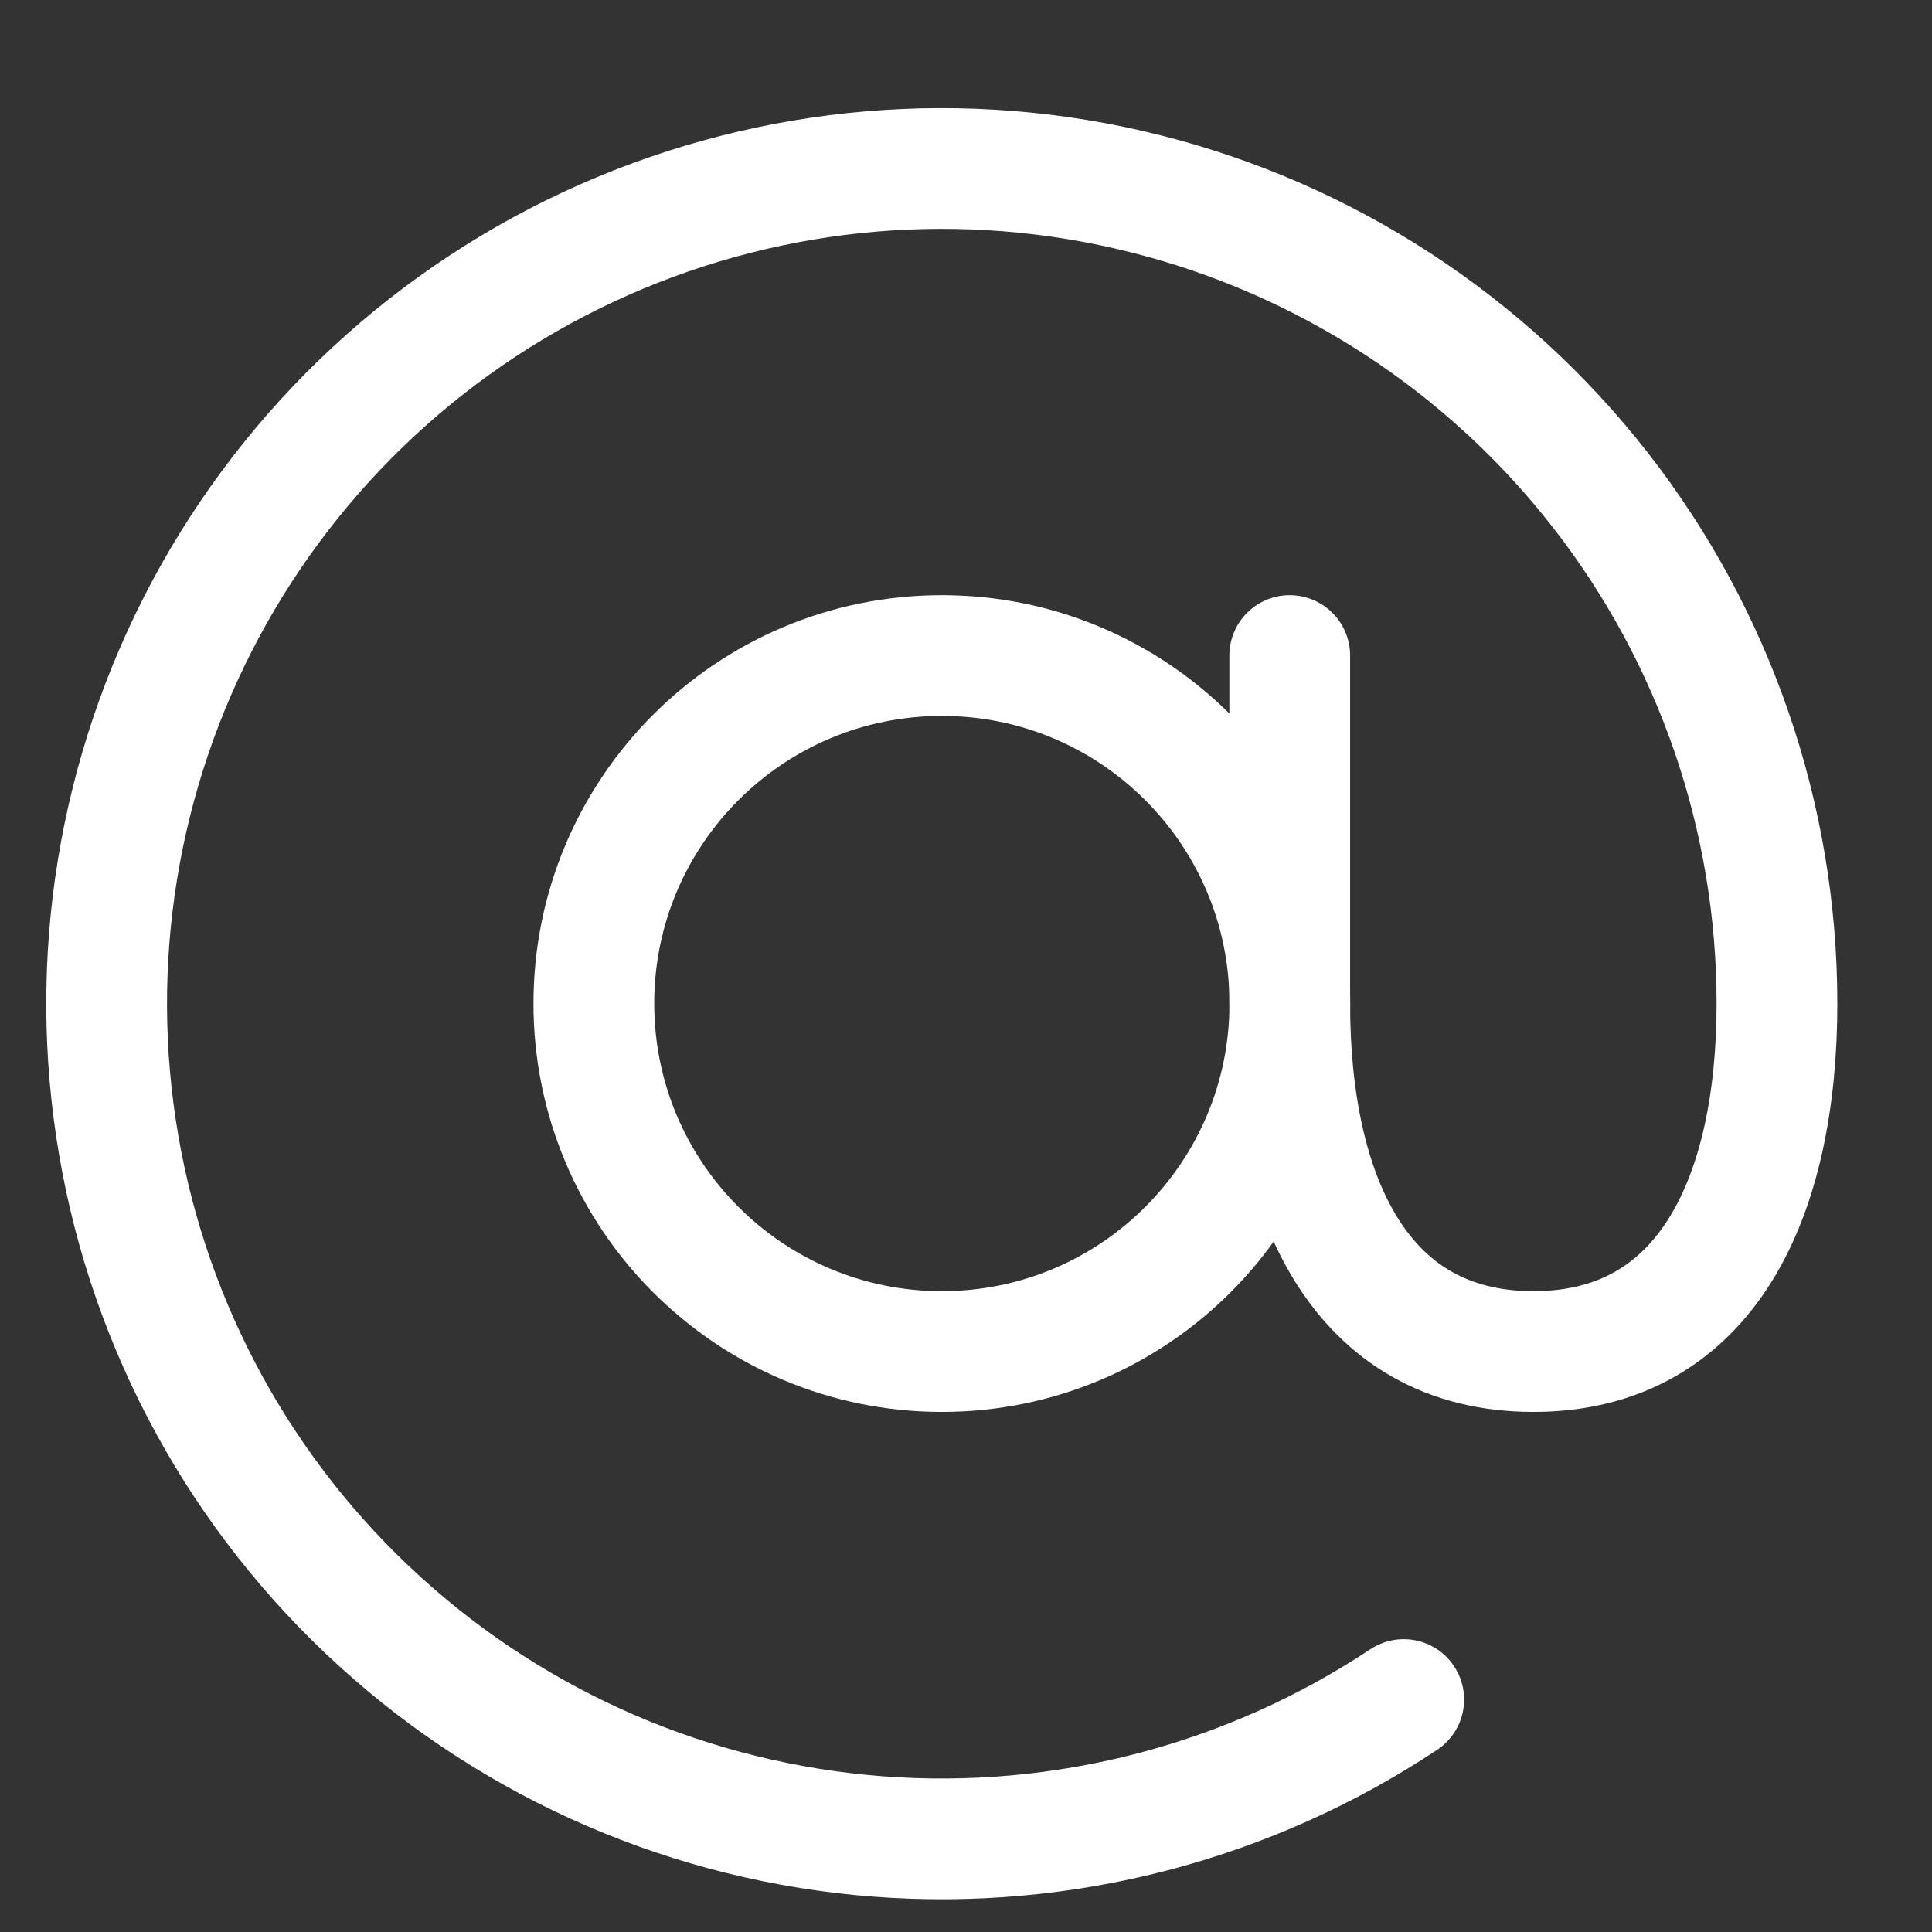 <svg width="16" height="16" viewBox="0 0 16 16" fill="none" xmlns="http://www.w3.org/2000/svg">
<rect x="0" y="0" width="16" height="16" fill="#333333" stroke="none"/>
<path d="M7.8 11.193C9.392 11.193 10.682 9.902 10.682 8.311C10.682 6.719 9.392 5.429 7.8 5.429C6.208 5.429 4.918 6.719 4.918 8.311C4.918 9.902 6.208 11.193 7.8 11.193Z" stroke="white" stroke-linecap="round" stroke-linejoin="round"/>
<path d="M11.625 14.075C10.341 14.927 8.81 15.326 7.273 15.209C5.737 15.092 4.283 14.465 3.144 13.427C2.004 12.39 1.243 11.002 0.983 9.483C0.722 7.964 0.976 6.402 1.704 5.043C2.432 3.685 3.593 2.609 5.003 1.986C6.412 1.363 7.989 1.228 9.484 1.604C10.979 1.979 12.305 2.843 13.253 4.058C14.201 5.273 14.716 6.77 14.716 8.311C14.716 9.903 14.14 11.193 12.699 11.193C11.258 11.193 10.681 9.903 10.681 8.311V5.429" stroke="white" stroke-linecap="round" stroke-linejoin="round"/>
</svg>
